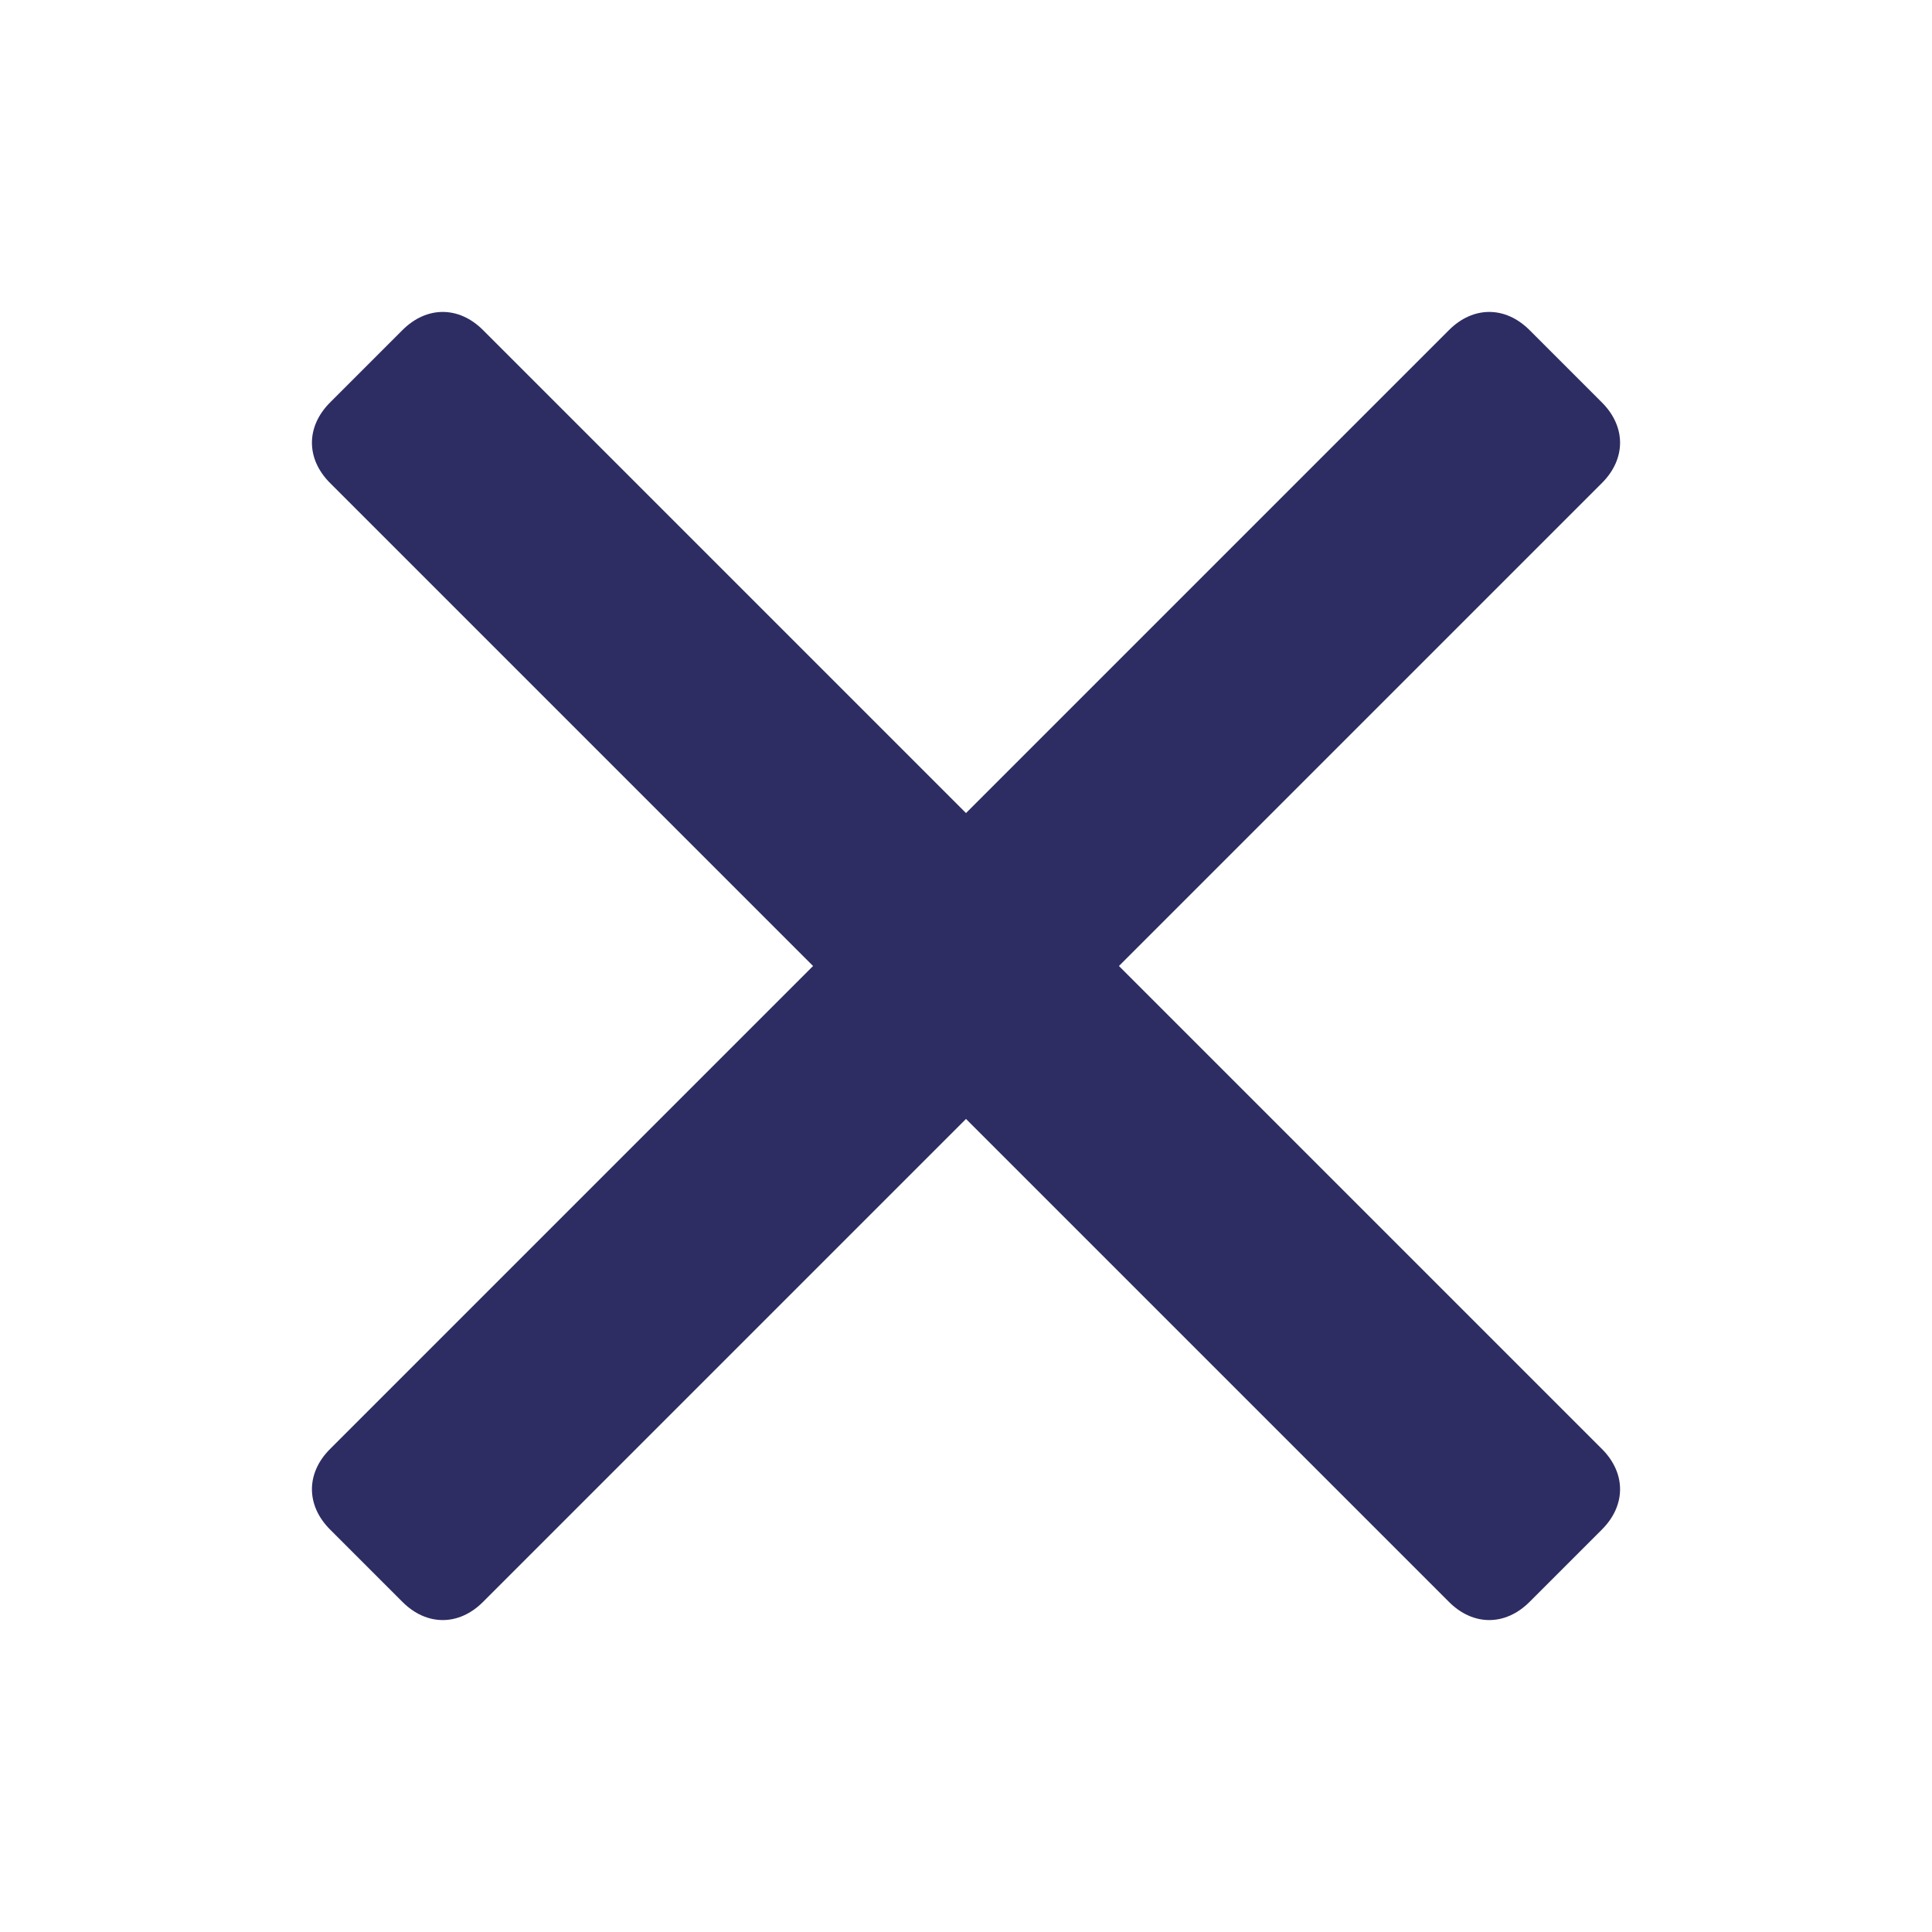 <?xml version="1.0" encoding="utf-8"?>
<!-- Generator: Adobe Illustrator 24.2.0, SVG Export Plug-In . SVG Version: 6.00 Build 0)  -->
<svg version="1.1" id="Layer_1" xmlns="http://www.w3.org/2000/svg" xmlns:xlink="http://www.w3.org/1999/xlink" x="0px" y="0px"
	 viewBox="0 0 24 24" style="enable-background:new 0 0 24 24;" xml:space="preserve">
<style type="text/css">
	.st0{fill:none;}
	.st1{display:none;fill:#2D2D63;}
	.st2{fill:#2D2D63;}
</style>
<path class="st0" d="M0,0h24v24H0V0z"/>
<path class="st1" d="M16.6,3c-0.5-0.5-1.3-0.5-1.8,0l-8.3,8.3c-0.4,0.4-0.4,1,0,1.4l8.3,8.3c0.5,0.5,1.3,0.5,1.8,0s0.5-1.3,0-1.8
	L9.4,12l7.3-7.2C17.1,4.3,17.1,3.5,16.6,3z"/>
<path class="st2" d="M19.9,18c0.3,0.3,0.3,0.7,0,1c0,0,0,0,0,0l-0.9,0.9c-0.3,0.3-0.7,0.3-1,0c0,0,0,0,0,0l-6-6l-6,6
	c-0.3,0.3-0.7,0.3-1,0c0,0,0,0,0,0l-0.9-0.9c-0.3-0.3-0.3-0.7,0-1c0,0,0,0,0,0l6-6l-6-6c-0.3-0.3-0.3-0.7,0-1c0,0,0,0,0,0l0.9-0.9
	c0.3-0.3,0.7-0.3,1,0c0,0,0,0,0,0l6,6l6-6c0.3-0.3,0.7-0.3,1,0c0,0,0,0,0,0l0.9,0.9c0.3,0.3,0.3,0.7,0,1c0,0,0,0,0,0l-6,6L19.9,18z"
	/>
</svg>
